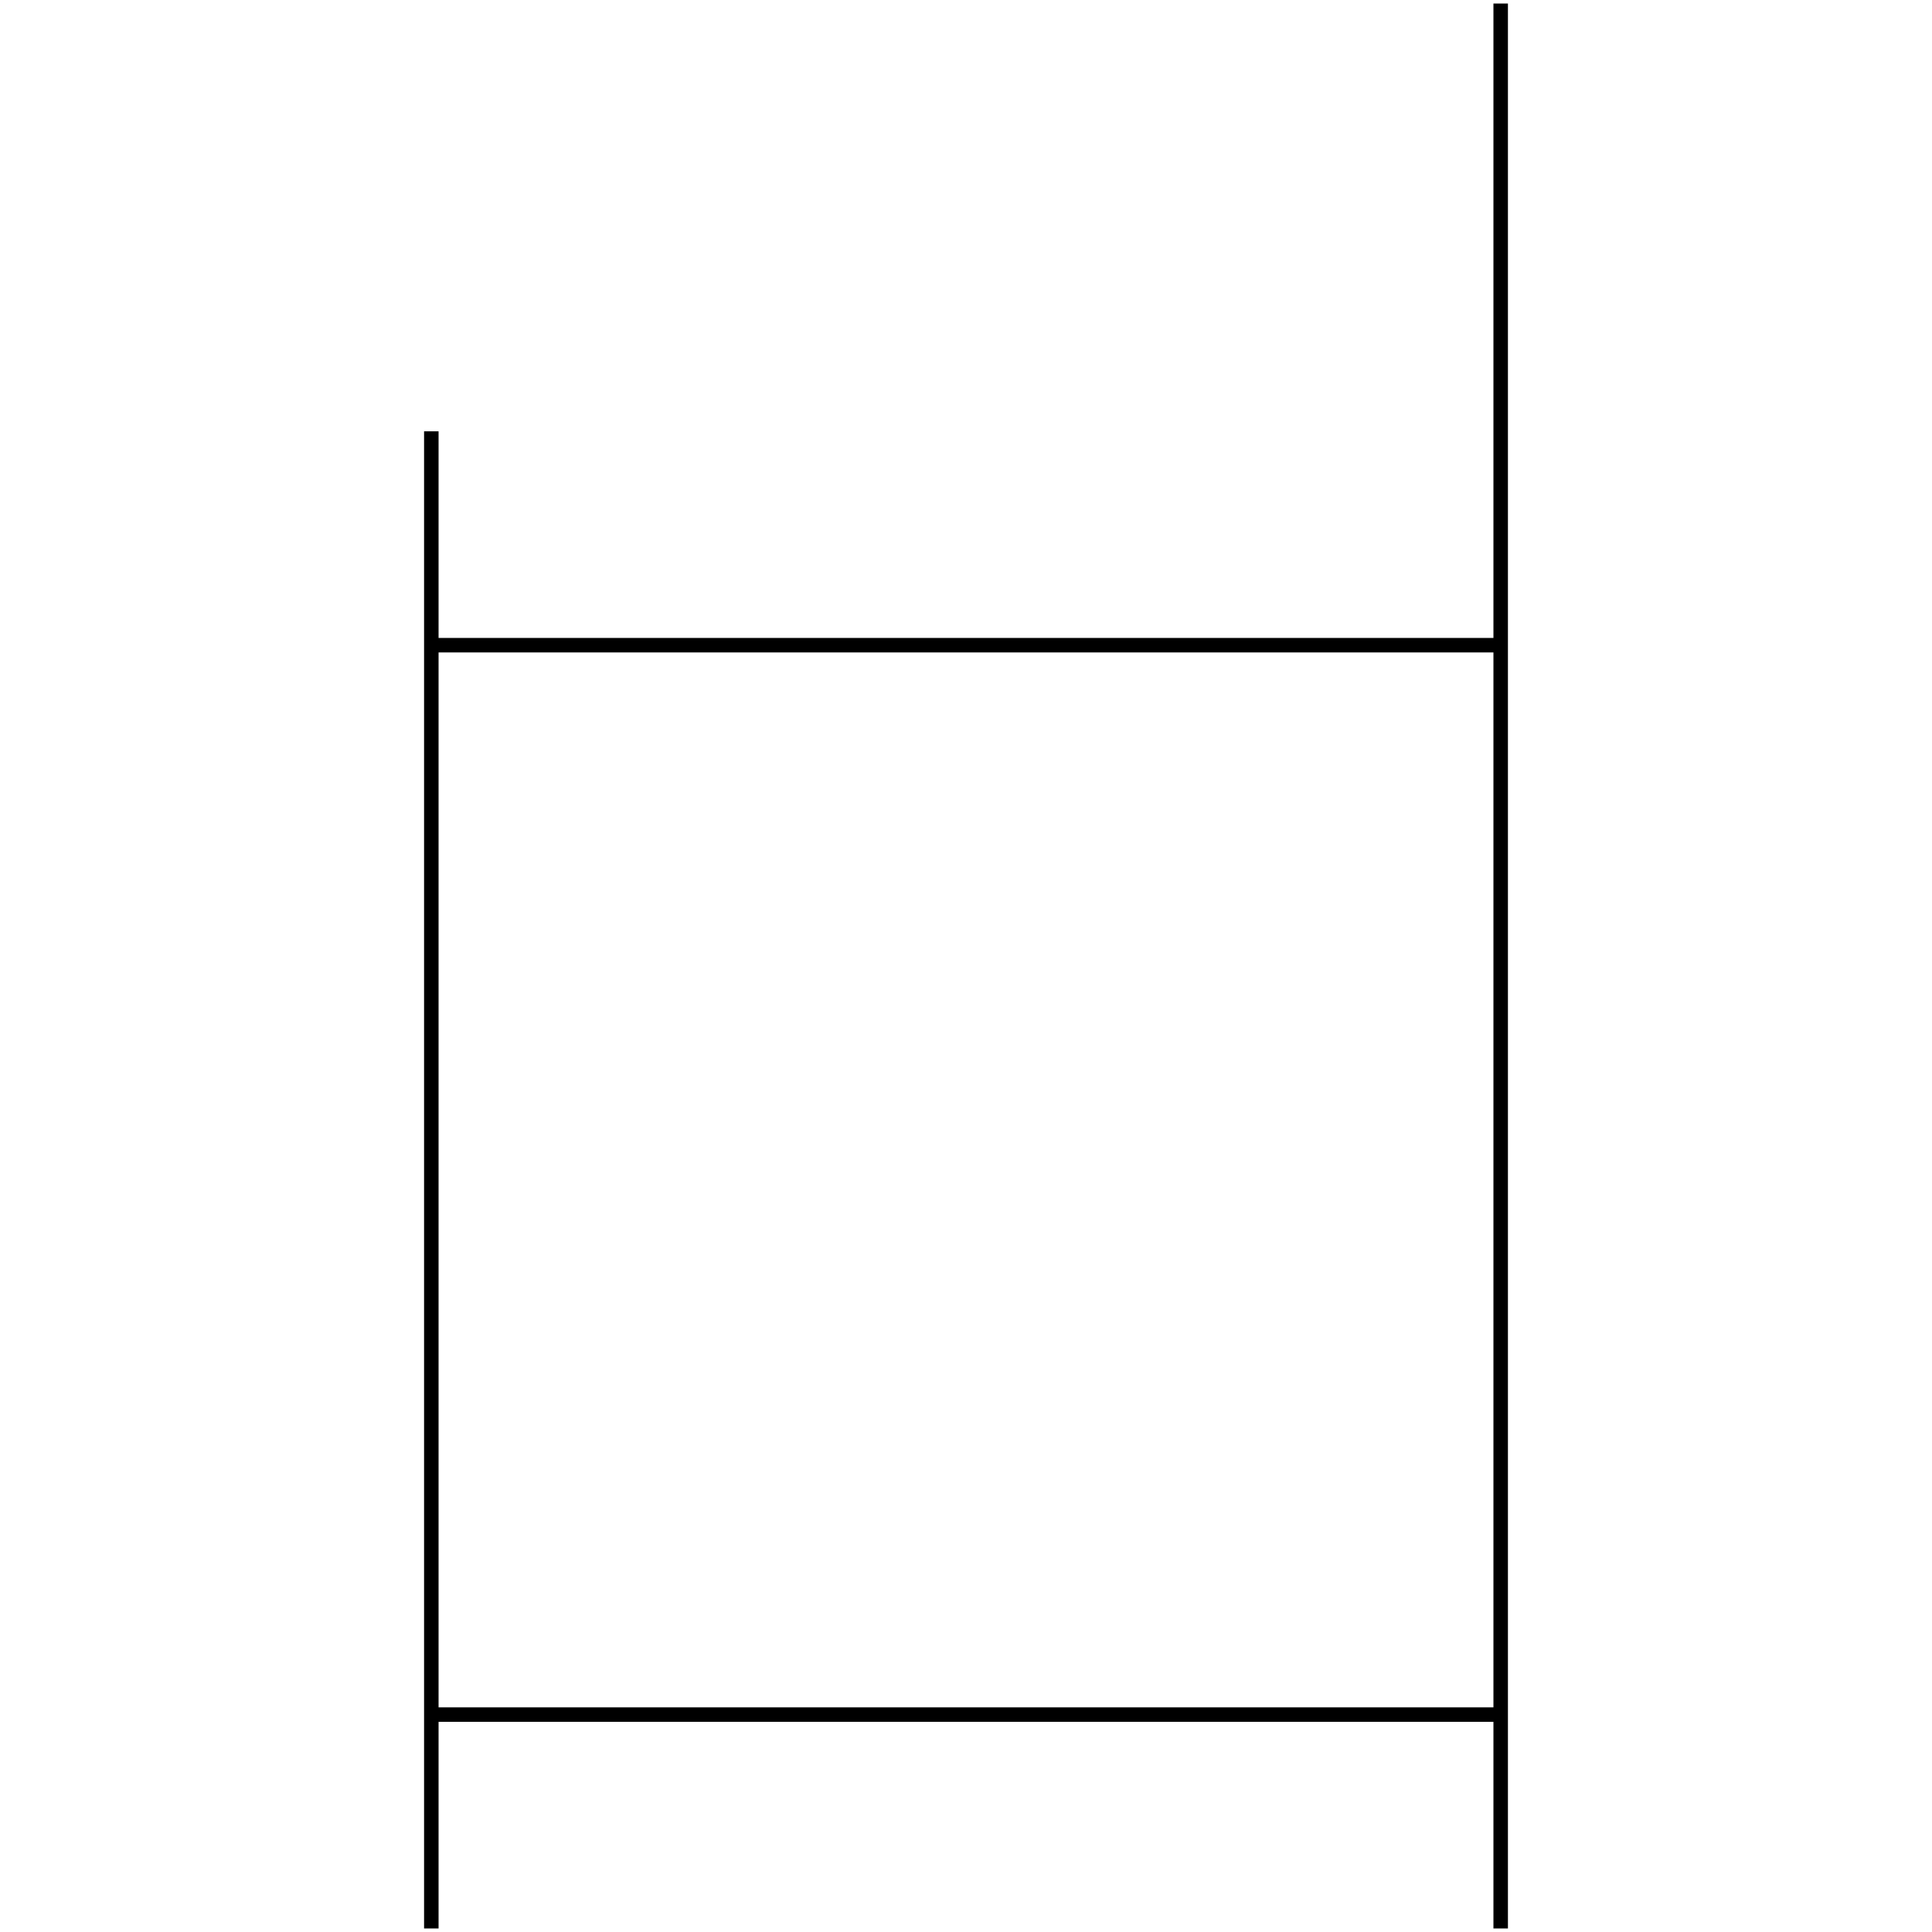 <?xml version="1.0" standalone="no"?><svg xmlns="http://www.w3.org/2000/svg" width="400.000" height="400.000" viewBox="0.0 0.0 400.000 400.000" version="1.1">
  <title>Produce by Acme CAD Converter</title>
  <desc>Produce by Acme CAD Converter</desc>
<g id="0" display="visible">
<g><path d="M89.3 399.27L89.3 89.3"
fill="none" stroke="black" stroke-width="3"/>
</g>
<g><path d="M310.7 0.73L310.7 399.27"
fill="none" stroke="black" stroke-width="3"/>
</g>
<g><path d="M310.7 354.99L89.3 354.99"
fill="none" stroke="black" stroke-width="3"/>
</g>
<g><path d="M89.3 133.58L310.7 133.58"
fill="none" stroke="black" stroke-width="3"/>
</g>
</g>
</svg>
